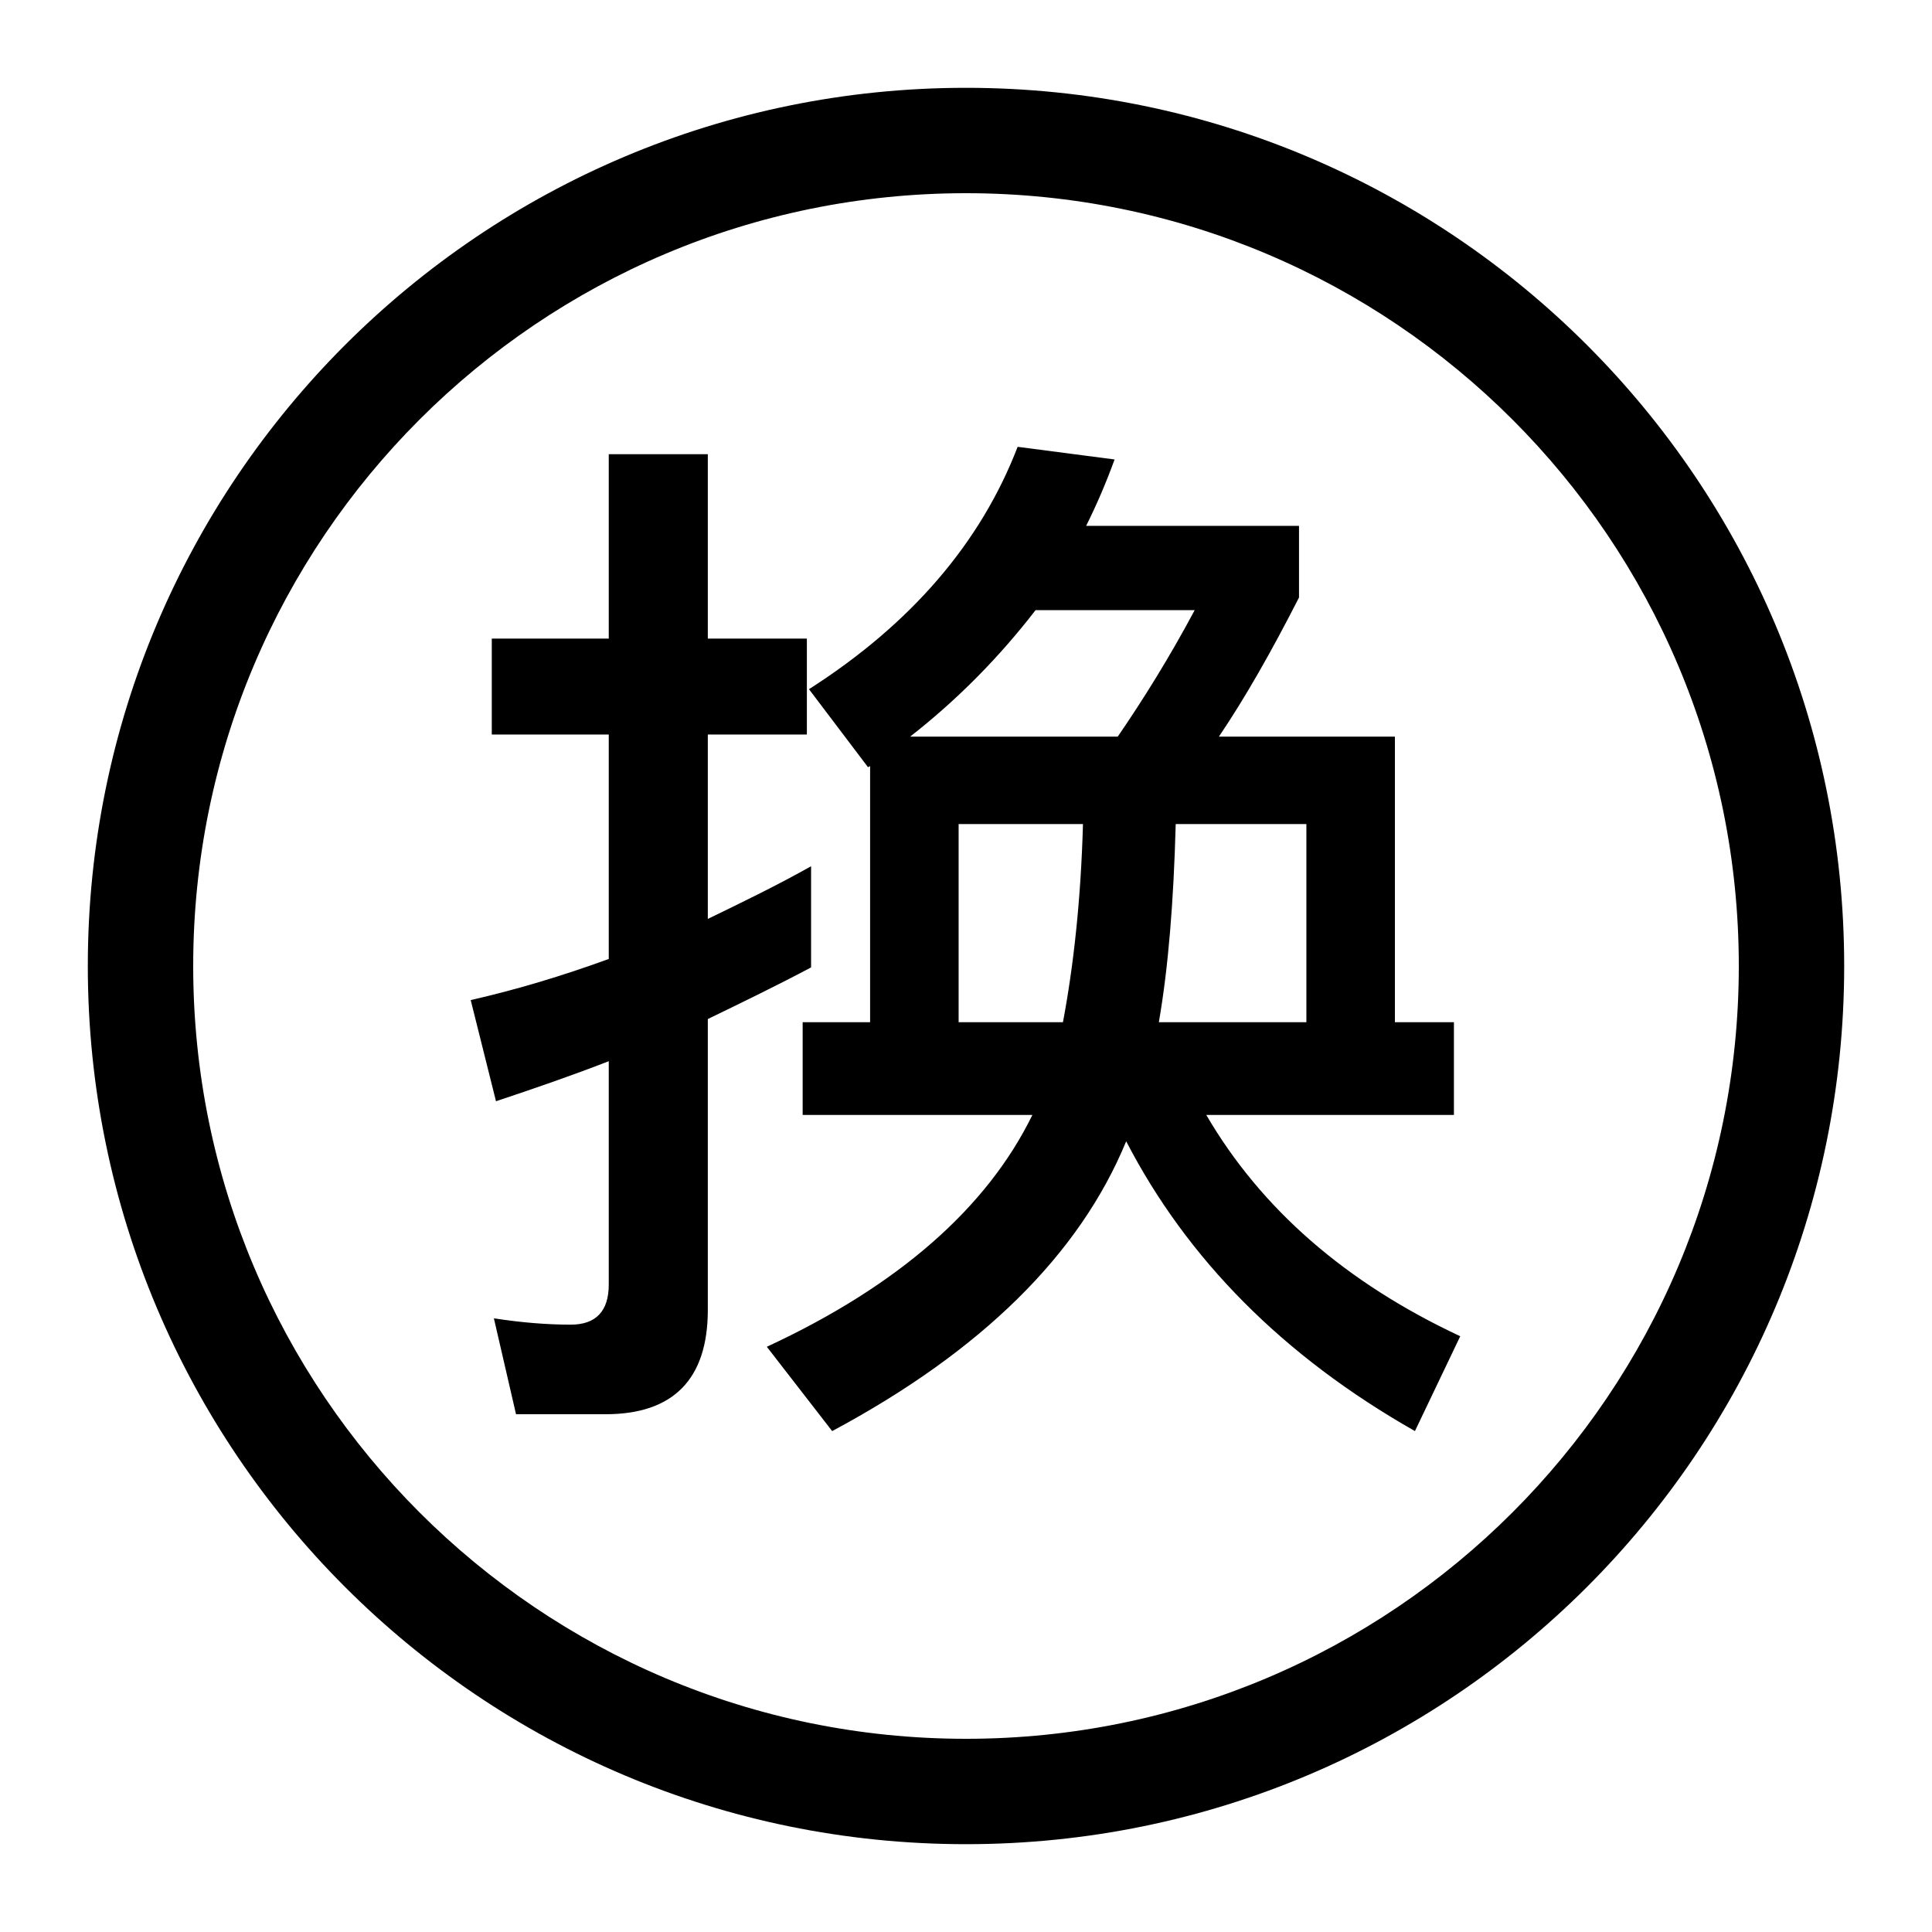 <?xml version="1.0" encoding="UTF-8"?>
<svg width="22px" height="22px" viewBox="0 0 22 22" version="1.1" xmlns="http://www.w3.org/2000/svg" xmlns:xlink="http://www.w3.org/1999/xlink">
    
    <g id="h5-svg/icon/mall/huanhuo" stroke="none" stroke-width="1" fill="none" fill-rule="evenodd">
        <path d="M11,1 C16.523,1 21,5.477 21,11 C21,16.523 16.523,21 11,21 C5.477,21 1,16.523 1,11 C1,5.477 5.477,1 11,1 Z M11,2.2 C6.14,2.2 2.2,6.14 2.2,11 C2.2,15.86 6.14,19.8 11,19.8 C15.86,19.8 19.8,15.86 19.8,11 C19.8,6.14 15.86,2.2 11,2.2 Z" id="椭圆形" fill="currentColor"></path>
        <path d="M16.112,16.296 L16.628,15.216 C15.32,14.604 14.36,13.764 13.736,12.696 L16.556,12.696 L16.556,11.64 L15.884,11.64 L15.884,8.388 L13.88,8.388 C14.18,7.944 14.48,7.416 14.792,6.804 L14.792,5.988 L12.368,5.988 C12.488,5.748 12.596,5.496 12.692,5.232 L11.588,5.088 C11.168,6.18 10.376,7.104 9.212,7.848 L9.884,8.736 L9.908,8.724 L9.908,11.64 L9.14,11.64 L9.14,12.696 L11.756,12.696 C11.24,13.752 10.232,14.64 8.732,15.336 L9.476,16.296 C11.18,15.384 12.296,14.28 12.824,12.996 C13.52,14.34 14.612,15.444 16.112,16.296 Z M6.896,16.104 C7.664,16.104 8.06,15.708 8.06,14.916 L8.06,11.604 C8.456,11.412 8.852,11.22 9.236,11.016 L9.236,9.864 C8.852,10.08 8.456,10.272 8.06,10.464 L8.06,8.364 L9.188,8.364 L9.188,7.272 L8.06,7.272 L8.06,5.172 L6.932,5.172 L6.932,7.272 L5.6,7.272 L5.6,8.364 L6.932,8.364 L6.932,10.92 C6.404,11.112 5.888,11.268 5.36,11.388 L5.648,12.54 C6.08,12.396 6.5,12.252 6.932,12.084 L6.932,14.628 C6.932,14.928 6.788,15.084 6.5,15.084 C6.224,15.084 5.936,15.06 5.624,15.012 L5.876,16.104 L6.896,16.104 Z M12.728,8.388 L10.364,8.388 C10.916,7.956 11.384,7.476 11.792,6.948 L13.604,6.948 C13.316,7.488 13.016,7.968 12.728,8.388 Z M12.104,11.64 L10.916,11.64 L10.916,9.384 L12.332,9.384 C12.308,10.248 12.224,11.004 12.104,11.64 Z M14.876,11.64 L13.196,11.64 C13.304,11.016 13.364,10.272 13.388,9.384 L14.876,9.384 L14.876,11.64 Z" id="换" fill="currentColor"></path>
    </g>
</svg>